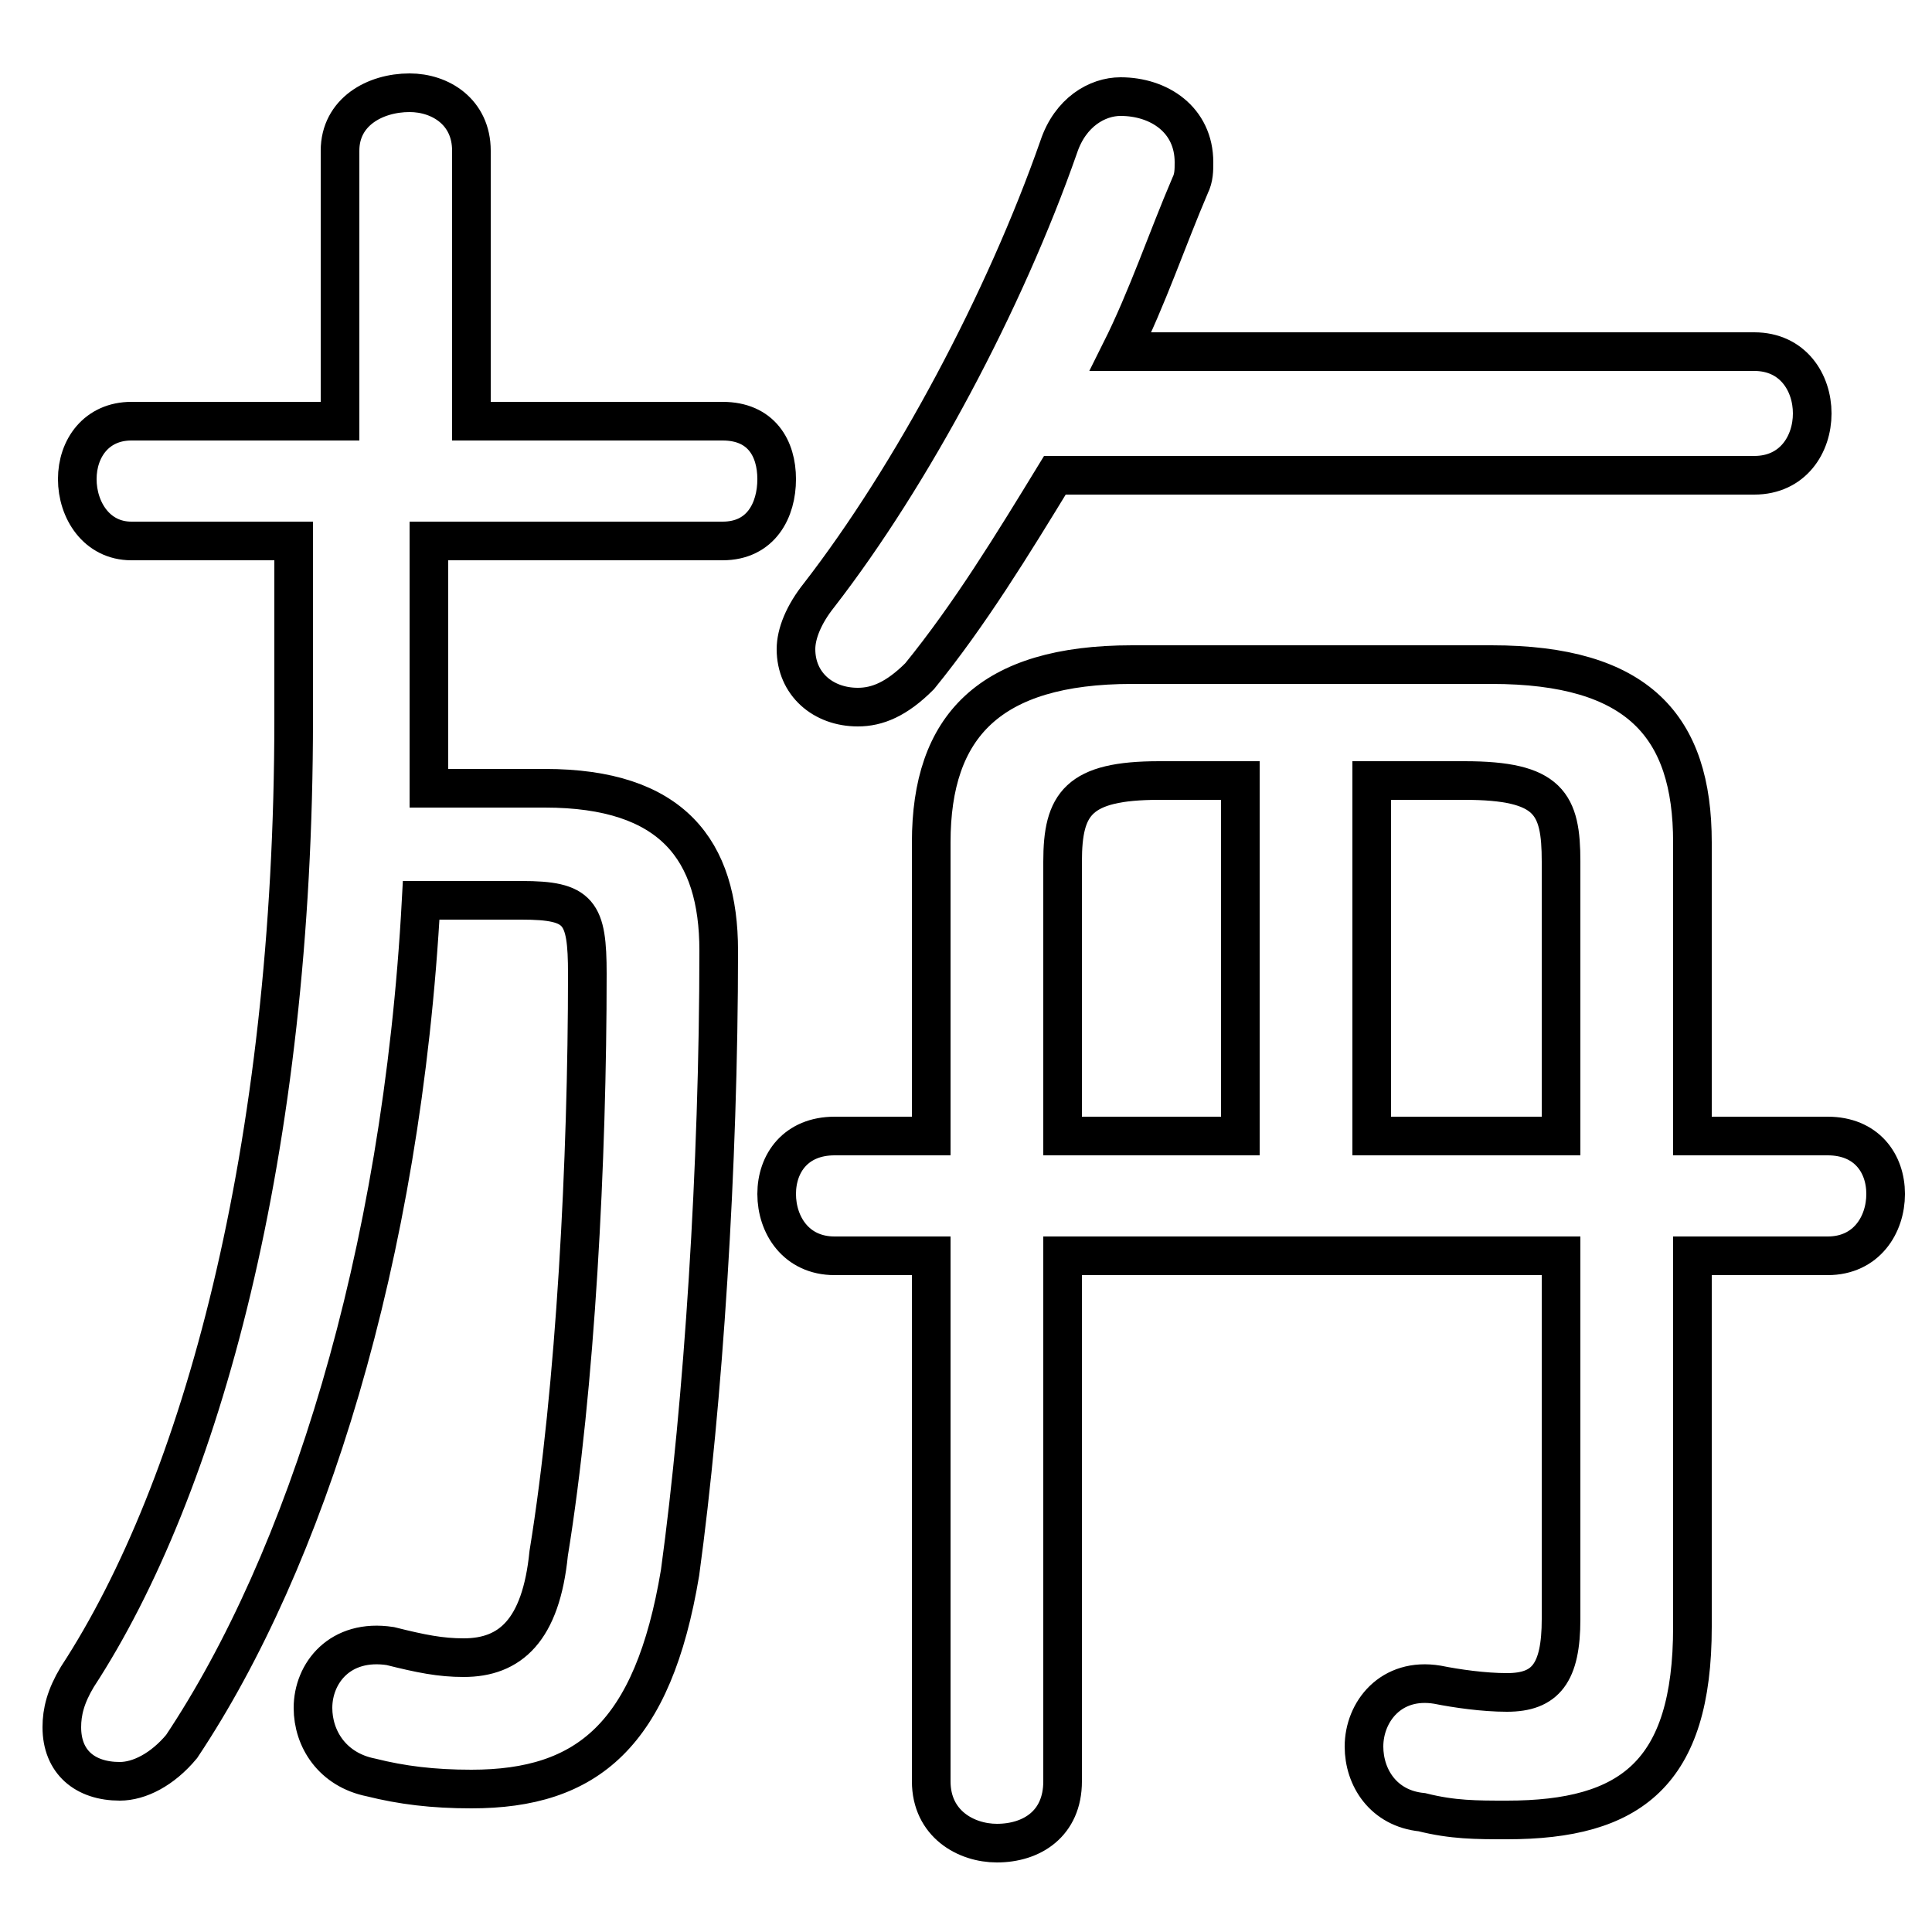 <svg xmlns="http://www.w3.org/2000/svg" viewBox="0 -44.0 50.0 50.0">
    <rect x="0" y="-44.0" width="50.0" height="50.0" fill="#808080" stroke="none"/>
    <g transform="scale(1, -1)">
        <!-- ボディの枠 -->
        <rect x="0" y="-6.0" width="50.0" height="50.0"
            stroke="white" fill="white"/>
        <!-- グリフ座標系の原点 -->
        <circle cx="0" cy="0" r="5" fill="white"/>
        <!-- グリフのアウトライン -->
        <g style="fill:none;stroke:#000000;stroke-width:1;">
<path d="M 27.5 11.5 L 40.4 11.5 L 40.4 2.1 C 40.4 0.7 40.0 0.2 39.0 0.2 C 38.4 0.2 37.7 0.3 37.2 0.4 C 36.0 0.6 35.3 -0.3 35.3 -1.2 C 35.3 -2.0 35.8 -2.8 36.8 -2.9 C 37.6 -3.1 38.2 -3.1 39.0 -3.1 C 42.2 -3.1 43.8 -1.9 43.8 1.9 L 43.8 11.5 L 47.3 11.5 C 48.3 11.5 48.8 12.3 48.8 13.1 C 48.8 13.9 48.3 14.6 47.3 14.6 L 43.8 14.6 L 43.8 22.2 C 43.8 25.2 42.4 26.8 38.6 26.8 L 29.3 26.8 C 25.6 26.8 24.1 25.2 24.1 22.2 L 24.1 14.6 L 21.6 14.6 C 20.6 14.6 20.1 13.9 20.1 13.1 C 20.1 12.3 20.6 11.5 21.6 11.5 L 24.1 11.5 L 24.1 -2.1 C 24.1 -3.2 25.0 -3.7 25.8 -3.7 C 26.7 -3.7 27.5 -3.2 27.5 -2.1 Z M 40.4 14.6 L 35.5 14.6 L 35.5 23.8 L 37.9 23.8 C 40.1 23.8 40.4 23.2 40.4 21.7 Z M 27.5 14.6 L 27.5 21.7 C 27.5 23.2 27.9 23.8 30.0 23.8 L 32.1 23.8 L 32.1 14.6 Z M 45.4 31.7 C 46.4 31.7 46.9 32.5 46.9 33.3 C 46.9 34.1 46.4 34.9 45.4 34.9 L 29.0 34.9 C 29.7 36.3 30.2 37.8 30.8 39.2 C 30.9 39.4 30.9 39.6 30.9 39.8 C 30.9 40.9 30.0 41.5 29.0 41.5 C 28.4 41.5 27.7 41.1 27.4 40.2 C 26.0 36.2 23.6 31.7 21.2 28.6 C 20.8 28.1 20.6 27.6 20.6 27.2 C 20.6 26.3 21.3 25.7 22.2 25.7 C 22.7 25.7 23.2 25.9 23.8 26.5 C 25.1 28.1 26.2 29.9 27.3 31.7 Z M 7.6 30.0 L 7.6 25.4 C 7.6 14.2 5.2 5.5 2.0 0.6 C 1.7 0.1 1.6 -0.3 1.6 -0.7 C 1.6 -1.6 2.2 -2.1 3.1 -2.1 C 3.6 -2.1 4.2 -1.8 4.7 -1.2 C 7.9 3.6 10.4 11.4 10.9 20.7 L 13.5 20.7 C 15.0 20.7 15.2 20.4 15.2 18.8 C 15.2 14.0 14.9 8.1 14.2 3.8 C 14.0 1.8 13.2 1.1 12.0 1.1 C 11.4 1.1 10.9 1.2 10.1 1.4 C 8.8 1.6 8.1 0.7 8.1 -0.2 C 8.1 -1.0 8.6 -1.8 9.6 -2.0 C 10.4 -2.2 11.2 -2.3 12.2 -2.3 C 15.2 -2.3 16.9 -0.9 17.6 3.3 C 18.2 7.7 18.6 13.8 18.6 19.4 C 18.6 22.0 17.4 23.6 14.1 23.6 L 11.1 23.6 C 11.1 24.1 11.1 24.5 11.1 25.0 L 11.1 30.0 L 18.7 30.0 C 19.7 30.0 20.1 30.8 20.1 31.6 C 20.1 32.4 19.7 33.1 18.7 33.1 L 12.2 33.1 L 12.2 40.1 C 12.2 41.1 11.4 41.6 10.6 41.6 C 9.7 41.6 8.8 41.1 8.8 40.1 L 8.8 33.1 L 3.4 33.1 C 2.5 33.1 2.0 32.4 2.0 31.6 C 2.0 30.8 2.5 30.0 3.4 30.0 Z"/>
</g>
</g>
</svg>